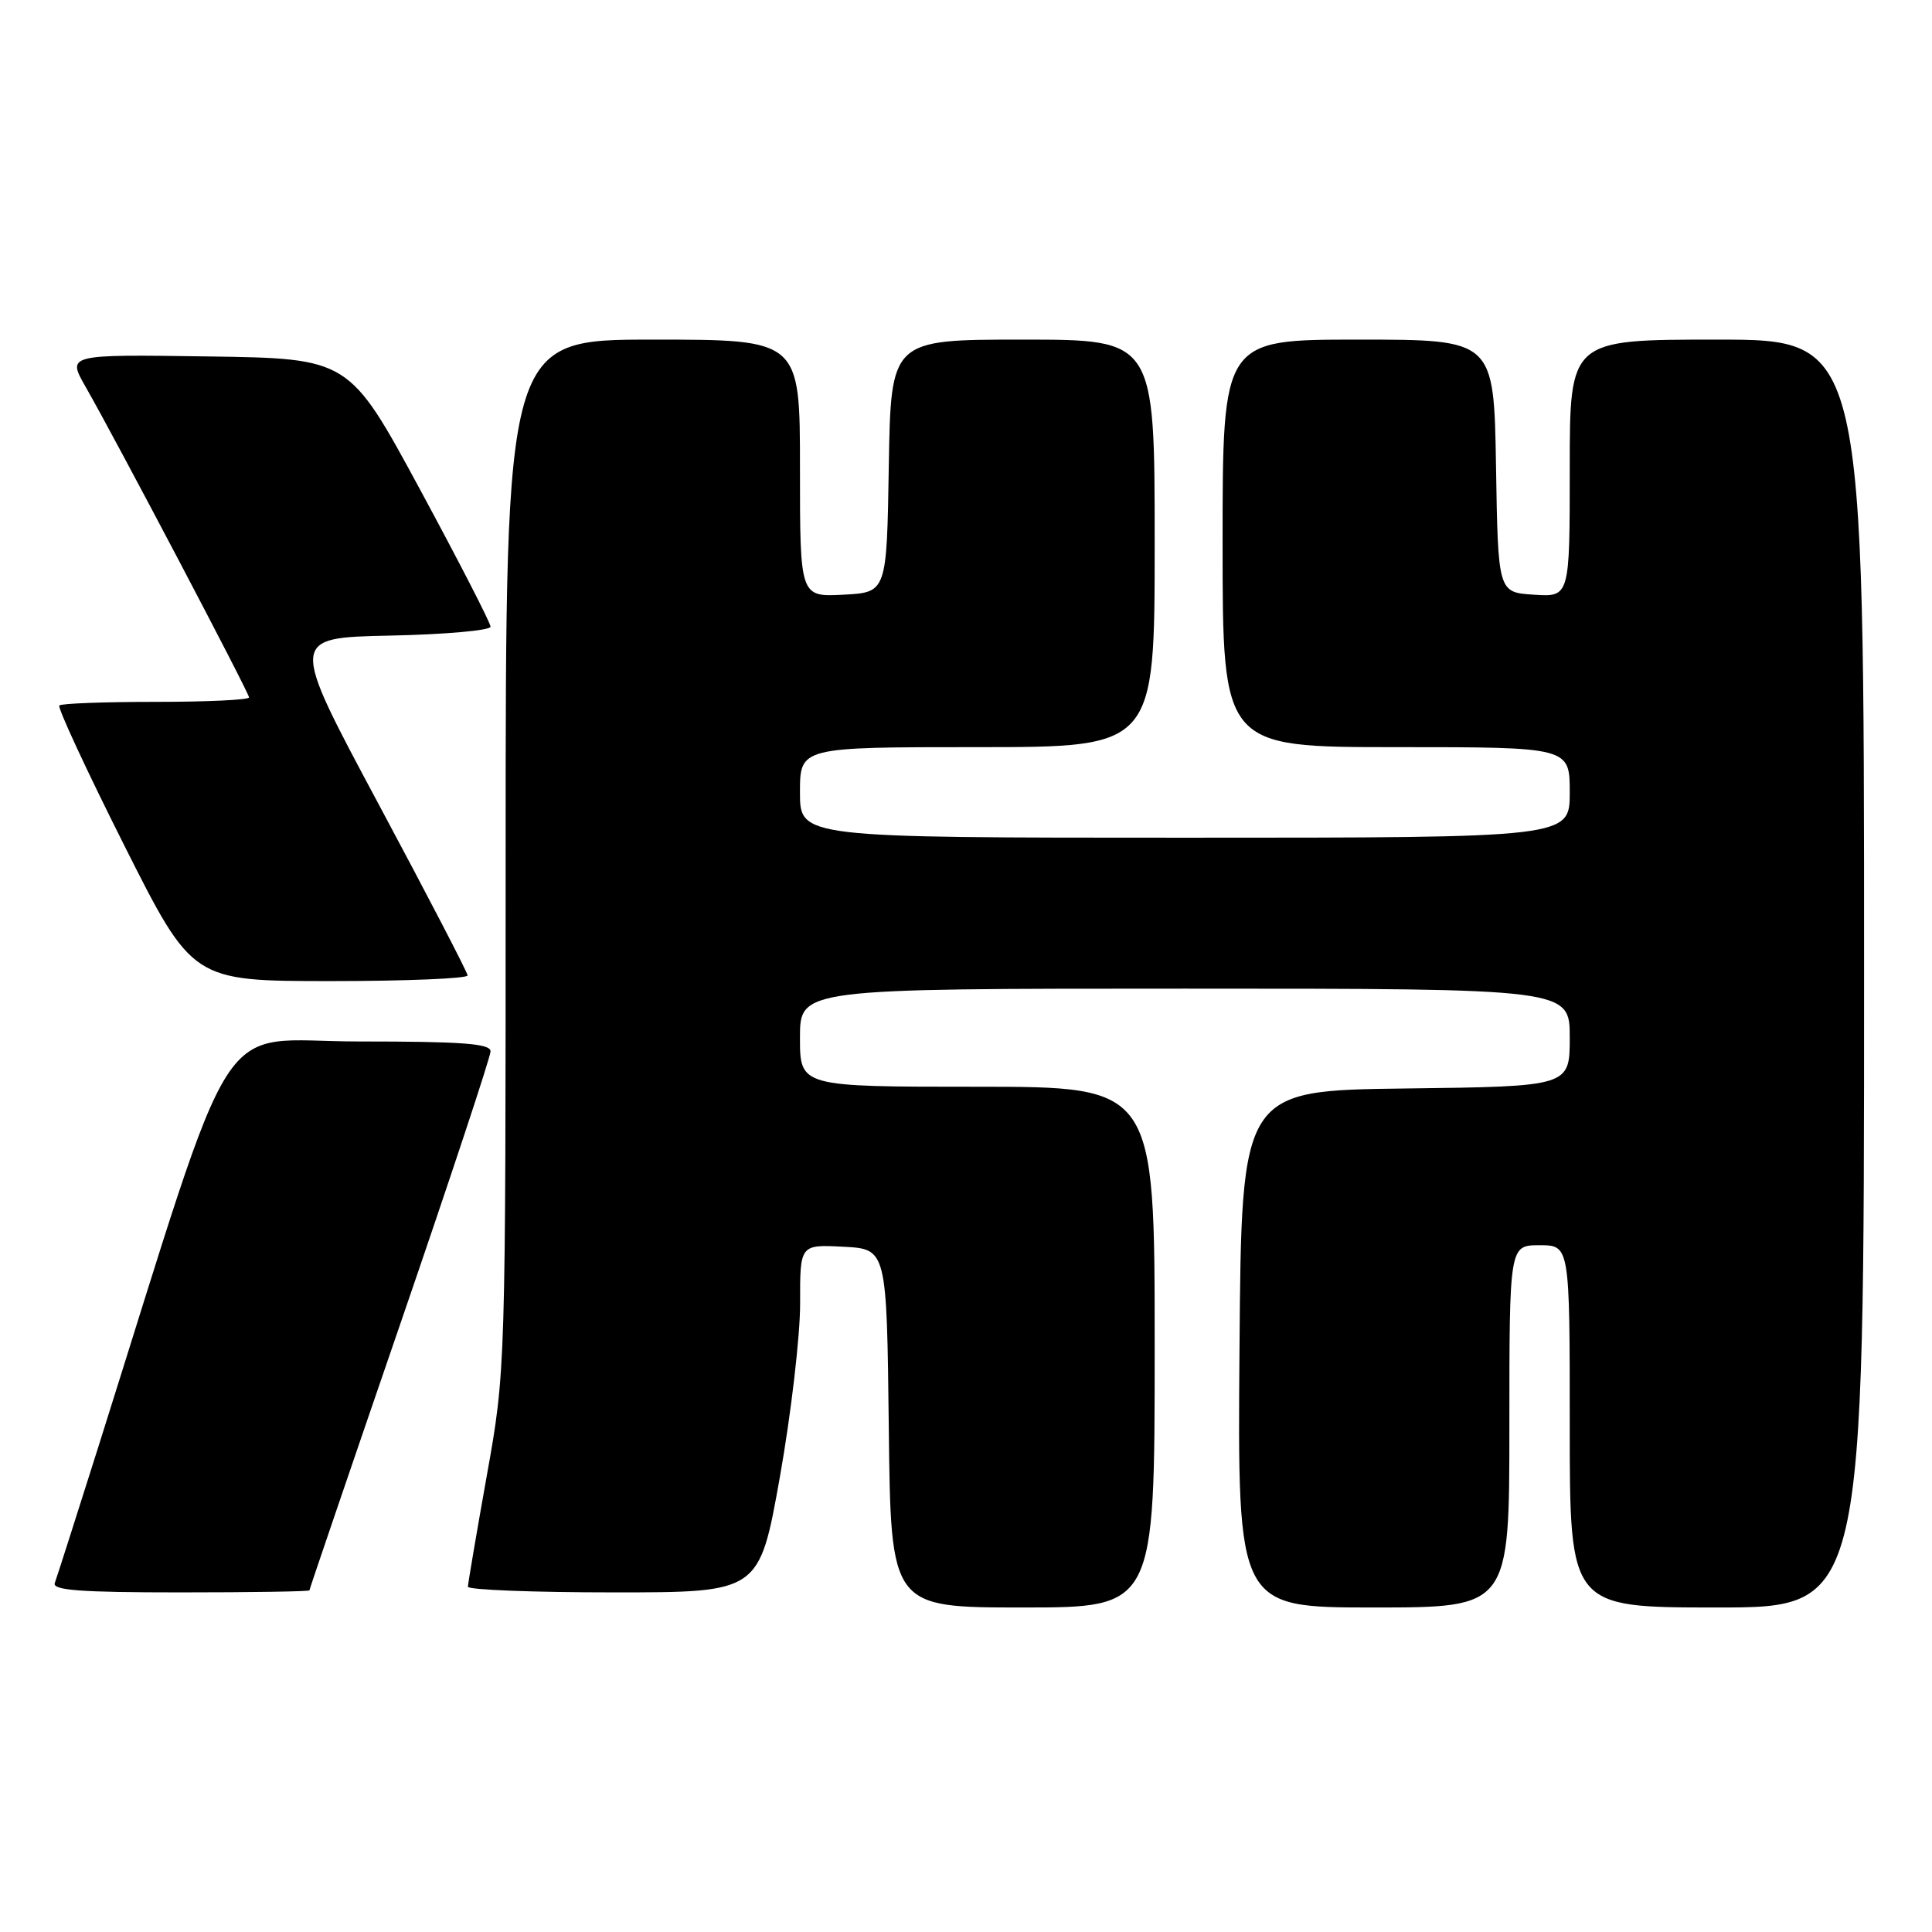 <?xml version="1.0" encoding="UTF-8" standalone="no"?>
<!DOCTYPE svg PUBLIC "-//W3C//DTD SVG 1.1//EN" "http://www.w3.org/Graphics/SVG/1.1/DTD/svg11.dtd" >
<svg xmlns="http://www.w3.org/2000/svg" xmlns:xlink="http://www.w3.org/1999/xlink" version="1.1" viewBox="0 0 256 256">
 <g >
 <path fill="currentColor"
d=" M 153.00 178.50 C 153.00 144.00 153.00 144.00 129.50 144.00 C 106.00 144.00 106.00 144.00 106.00 137.50 C 106.00 131.00 106.00 131.00 157.00 131.00 C 208.00 131.00 208.00 131.00 208.00 137.48 C 208.00 143.96 208.00 143.96 186.25 144.23 C 164.50 144.50 164.50 144.50 164.24 178.75 C 163.97 213.00 163.97 213.00 181.99 213.00 C 200.00 213.00 200.00 213.00 200.00 189.00 C 200.00 165.00 200.00 165.00 204.00 165.00 C 208.00 165.00 208.00 165.00 208.00 189.00 C 208.00 213.00 208.00 213.00 227.50 213.00 C 247.00 213.00 247.00 213.00 247.00 129.00 C 247.00 45.00 247.00 45.00 227.50 45.00 C 208.00 45.00 208.00 45.00 208.00 62.05 C 208.00 79.11 208.00 79.11 203.25 78.80 C 198.50 78.50 198.50 78.50 198.23 61.75 C 197.95 45.00 197.95 45.00 179.98 45.00 C 162.00 45.00 162.00 45.00 162.00 72.00 C 162.00 99.00 162.00 99.00 185.00 99.00 C 208.00 99.00 208.00 99.00 208.00 105.00 C 208.00 111.00 208.00 111.00 157.00 111.00 C 106.00 111.00 106.00 111.00 106.00 105.00 C 106.00 99.00 106.00 99.00 129.50 99.00 C 153.00 99.00 153.00 99.00 153.00 72.00 C 153.00 45.00 153.00 45.00 135.52 45.00 C 118.05 45.00 118.05 45.00 117.77 61.75 C 117.50 78.50 117.50 78.50 111.75 78.80 C 106.00 79.10 106.00 79.10 106.00 62.05 C 106.00 45.00 106.00 45.00 86.50 45.00 C 67.00 45.00 67.00 45.00 67.00 113.30 C 67.00 181.60 67.00 181.60 64.50 195.55 C 63.13 203.22 62.01 209.84 62.00 210.25 C 62.00 210.66 70.69 211.00 81.31 211.00 C 100.61 211.00 100.61 211.00 103.33 195.75 C 104.82 187.36 106.03 176.99 106.02 172.70 C 106.00 164.90 106.00 164.90 111.75 165.20 C 117.50 165.50 117.50 165.50 117.77 189.25 C 118.04 213.00 118.04 213.00 135.52 213.00 C 153.00 213.00 153.00 213.00 153.00 178.50 Z  M 41.00 210.73 C 41.00 210.58 46.40 194.74 53.00 175.54 C 59.60 156.34 65.00 140.04 65.00 139.31 C 65.00 138.28 61.29 138.00 47.54 138.00 C 28.09 138.00 31.83 132.18 12.94 192.00 C 10.07 201.07 7.52 209.06 7.26 209.75 C 6.89 210.72 10.62 211.00 23.89 211.00 C 33.30 211.00 41.00 210.88 41.00 210.73 Z  M 61.96 129.25 C 61.94 128.84 56.62 118.60 50.14 106.50 C 38.36 84.50 38.36 84.50 51.68 84.22 C 59.01 84.07 65.00 83.53 65.00 83.04 C 65.00 82.54 60.78 74.34 55.63 64.81 C 46.26 47.50 46.26 47.50 27.57 47.23 C 8.89 46.96 8.89 46.96 11.33 51.23 C 15.49 58.51 33.00 91.80 33.00 92.41 C 33.00 92.74 27.45 93.00 20.67 93.00 C 13.88 93.00 8.12 93.21 7.86 93.48 C 7.60 93.74 11.46 102.06 16.44 111.97 C 25.50 129.99 25.50 129.99 43.75 130.00 C 53.79 130.00 61.98 129.66 61.96 129.25 Z "/>
</g>
</svg>